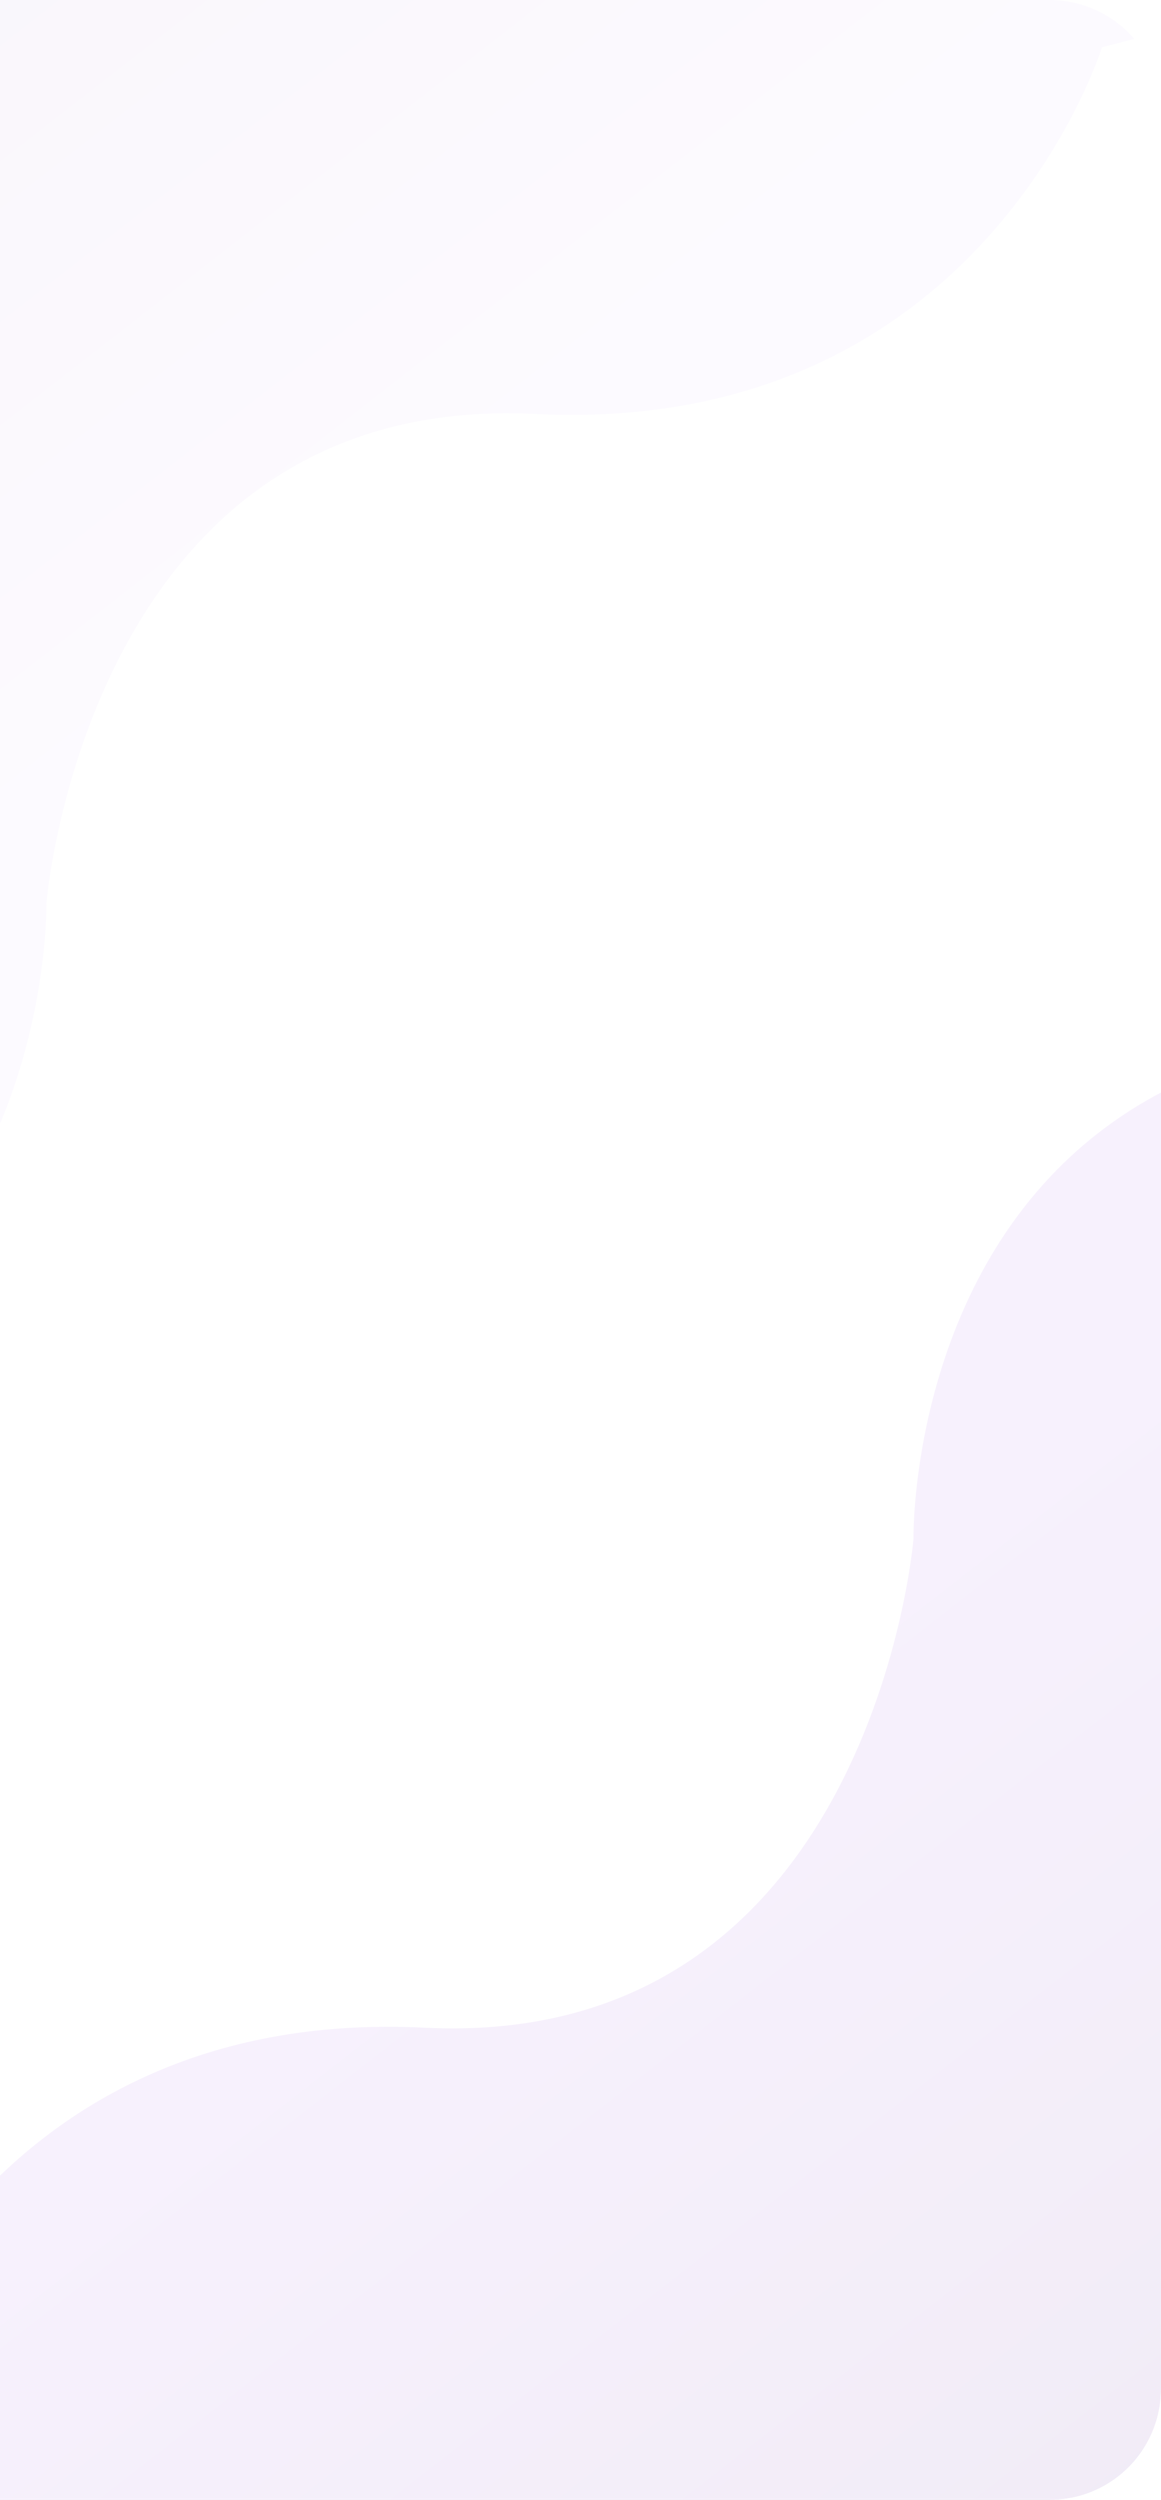 <svg xmlns="http://www.w3.org/2000/svg" xmlns:xlink="http://www.w3.org/1999/xlink" width="209" height="450" viewBox="0 0 209 450">
  <defs>
    <clipPath id="clip-path">
      <path id="Path_4" data-name="Path 4" d="M0,0H189a20,20,0,0,1,20,20V430a20,20,0,0,1-20,20H0Z" fill="#639"/>
    </clipPath>
    <linearGradient id="linear-gradient" x1="0.486" y1="0.422" x2="0.833" y2="0.897" gradientUnits="objectBoundingBox">
      <stop offset="0" stop-color="#af74eb"/>
      <stop offset="1" stop-color="#639"/>
    </linearGradient>
    <filter id="Path_2" x="-81.5" y="145.461" width="462.805" height="426.557" filterUnits="userSpaceOnUse">
      <feOffset dx="-15" dy="2" input="SourceAlpha"/>
      <feGaussianBlur stdDeviation="13.5" result="blur"/>
      <feFlood flood-opacity="0.333"/>
      <feComposite operator="in" in2="blur"/>
      <feComposite in="SourceGraphic"/>
    </filter>
    <linearGradient id="linear-gradient-2" x1="0.486" y1="0.422" x2="0.833" y2="0.897" gradientUnits="objectBoundingBox">
      <stop offset="0" stop-color="#d1a3ff"/>
      <stop offset="1" stop-color="#639"/>
    </linearGradient>
    <filter id="Path_3" x="-208.495" y="-132.498" width="462.805" height="426.557" filterUnits="userSpaceOnUse">
      <feOffset dy="15" input="SourceAlpha"/>
      <feGaussianBlur stdDeviation="13.5" result="blur-2"/>
      <feFlood flood-opacity="0.502"/>
      <feComposite operator="in" in2="blur-2"/>
      <feComposite in="SourceGraphic"/>
    </filter>
  </defs>
  <g id="Group_1" data-name="Group 1" clip-path="url(#clip-path)">
    <g transform="matrix(1, 0, 0, 1, 0, 0)" filter="url(#Path_2)">
      <path id="Path_2-2" data-name="Path 2" d="M15.445,245.592s21.535-70,102-66,88-88,88-88-1.926-107,119-89,13.082,161,13.082,161L324.445,346.108,5.477,298.416,0,249.592Z" transform="translate(-26 183.41)" opacity="0.1" fill="url(#linear-gradient)"/>
    </g>
    <g transform="matrix(1, 0, 0, 1, 0, 0)" filter="url(#Path_3)">
      <path id="Path_3-2" data-name="Path 3" d="M15.445,245.592s21.535-70,102-66,88-88,88-88-1.926-107,119-89,13.082,161,13.082,161L324.445,346.108,5.477,298.416,0,249.592Z" transform="translate(213.81 239.11) rotate(180)" opacity="0.05" fill="url(#linear-gradient-2)"/>
    </g>
  </g>
</svg>

